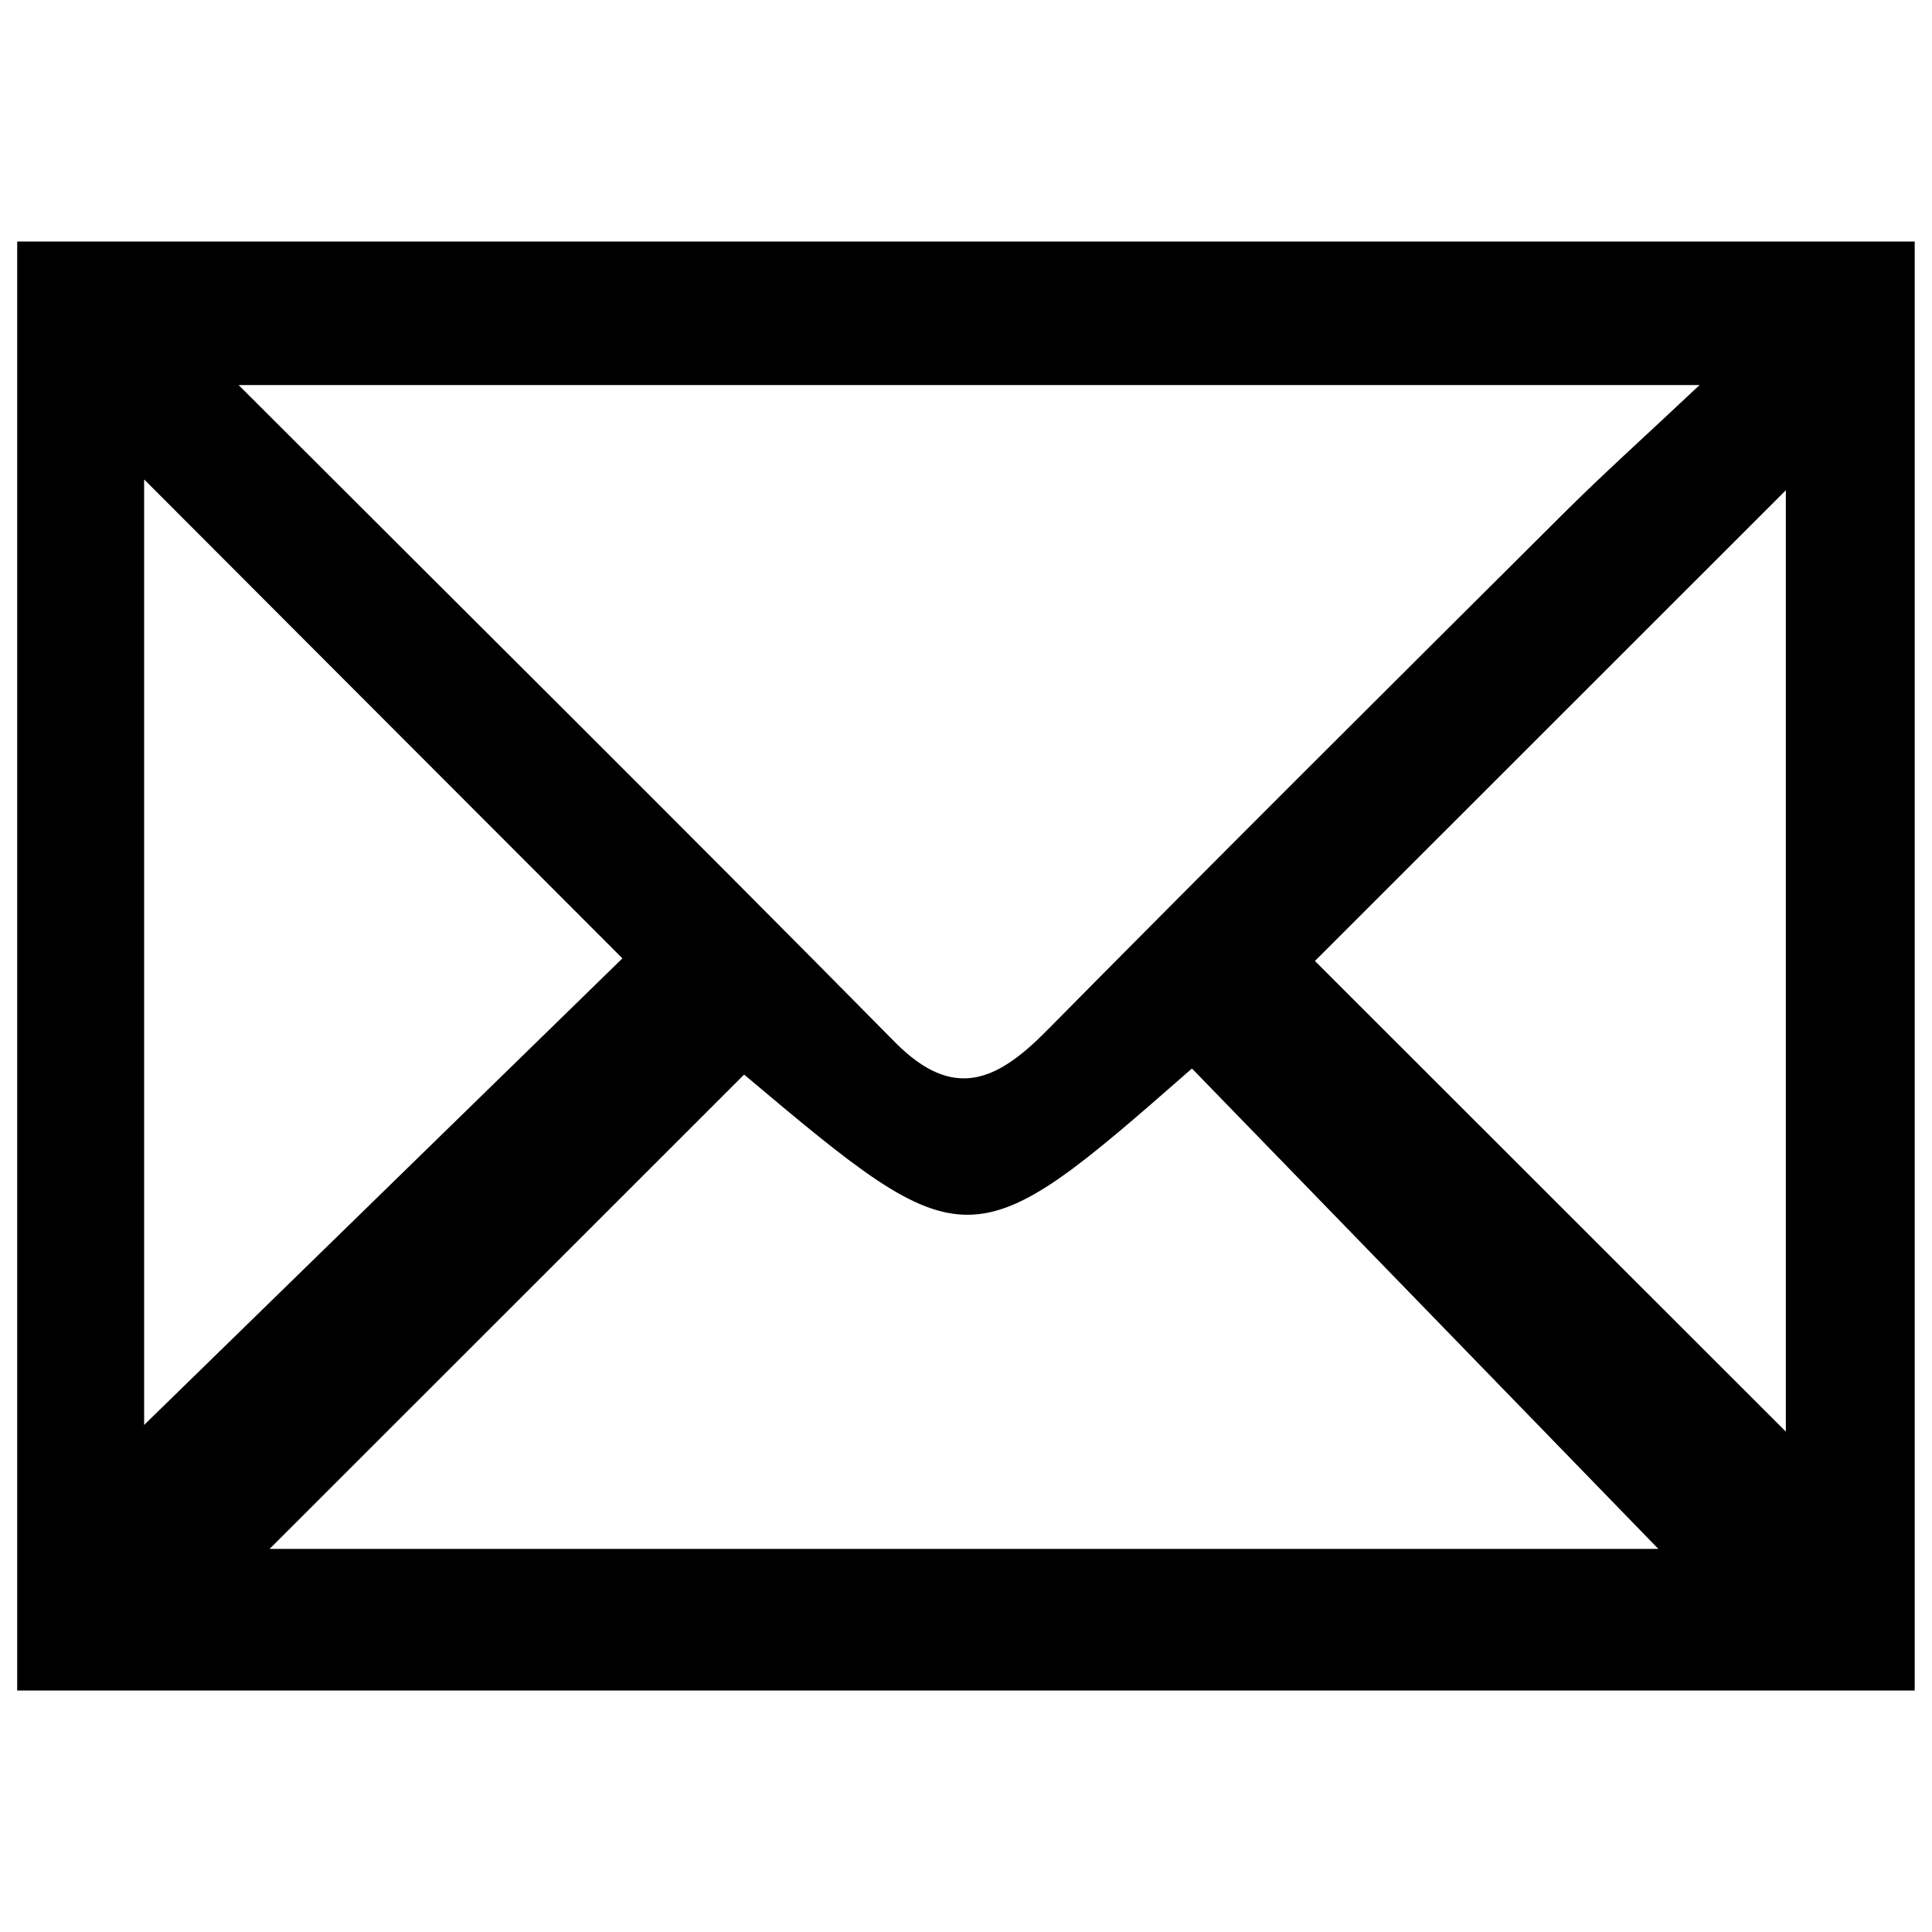 <?xml version="1.0" encoding="iso-8859-1"?>
<!-- Generator: Adobe Illustrator 19.1.0, SVG Export Plug-In . SVG Version: 6.00 Build 0)  -->
<svg version="1.1" id="Layer_1" xmlns="http://www.w3.org/2000/svg" xmlns:xlink="http://www.w3.org/1999/xlink" x="0px" y="0px"
	 viewBox="0 0 20 20" style="enable-background:new 0 0 20 20;" xml:space="preserve">
<path d="M19.821,17.5c-6.548,0-13.095,0-19.643,0c0-5,0-10,0-15c6.548,0,13.095,0,19.643,0C19.821,7.5,19.821,12.5,19.821,17.5z
	 M17.594,3.986c-5.158,0-10.072,0-15.124,0c2.343,2.342,4.58,4.559,6.793,6.801c0.609,0.617,1.06,0.401,1.57-0.115
	c1.776-1.797,3.567-3.579,5.358-5.362C16.603,4.899,17.037,4.511,17.594,3.986z M7.703,11.124c-1.7,1.7-3.34,3.339-4.912,4.91
	c4.754,0,9.66,0,14.376,0c-1.563-1.61-3.195-3.291-4.828-4.973C10.049,13.07,10.013,13.069,7.703,11.124z M18.487,14.82
	c0-3.23,0-6.508,0-9.745c-1.665,1.664-3.317,3.315-4.875,4.873C15.212,11.546,16.861,13.194,18.487,14.82z M1.492,4.963
	c0,3.375,0,6.669,0,9.788c1.622-1.582,3.302-3.222,4.951-4.83C4.841,8.317,3.208,6.682,1.492,4.963z"/>
</svg>
